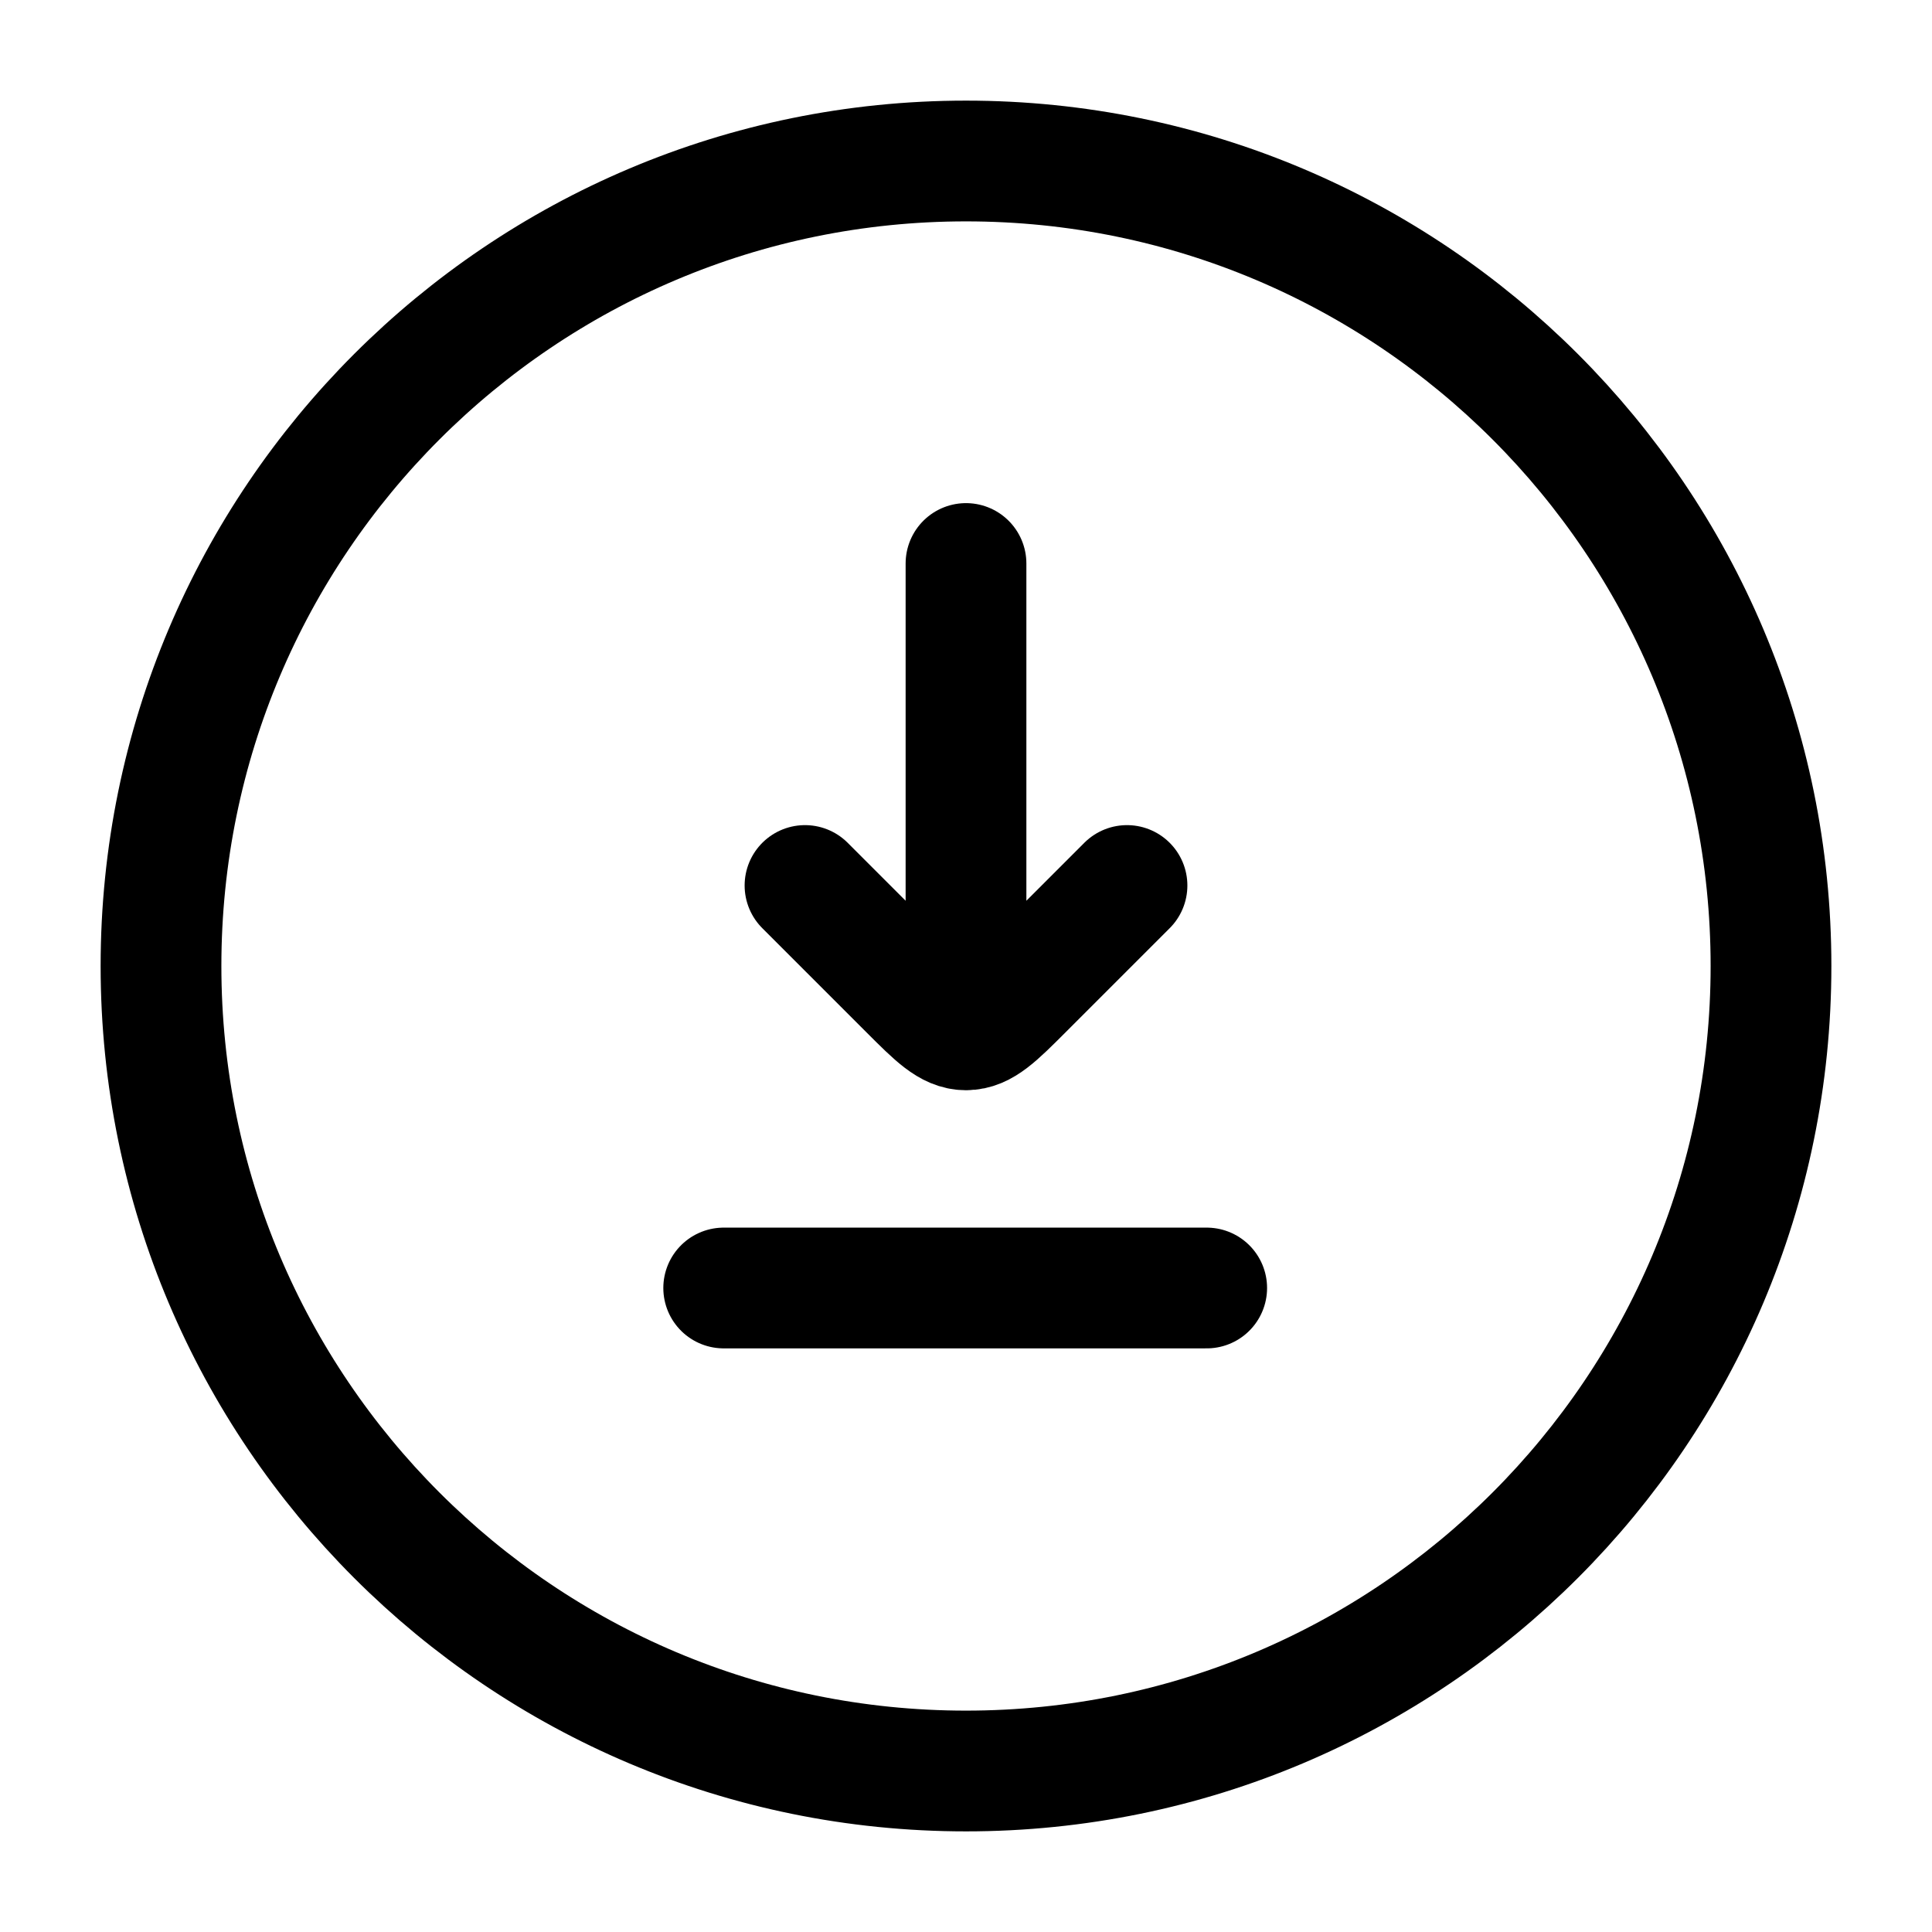 <svg xmlns="http://www.w3.org/2000/svg" width="1em" height="1em" viewBox="0 0 24 24"><g fill="none" stroke="currentColor" stroke-linecap="round" stroke-linejoin="round" stroke-width="1.5" color="currentColor"><path d="M12 22c5.523 0 10-4.477 10-10S17.523 2 12 2S2 6.477 2 12s4.477 10 10 10"/><path d="M12 7v5.5M10 11l1.293 1.293c.333.333.5.5.707.5s.374-.167.707-.5L14 11m-5.01 5h6"/></g></svg>